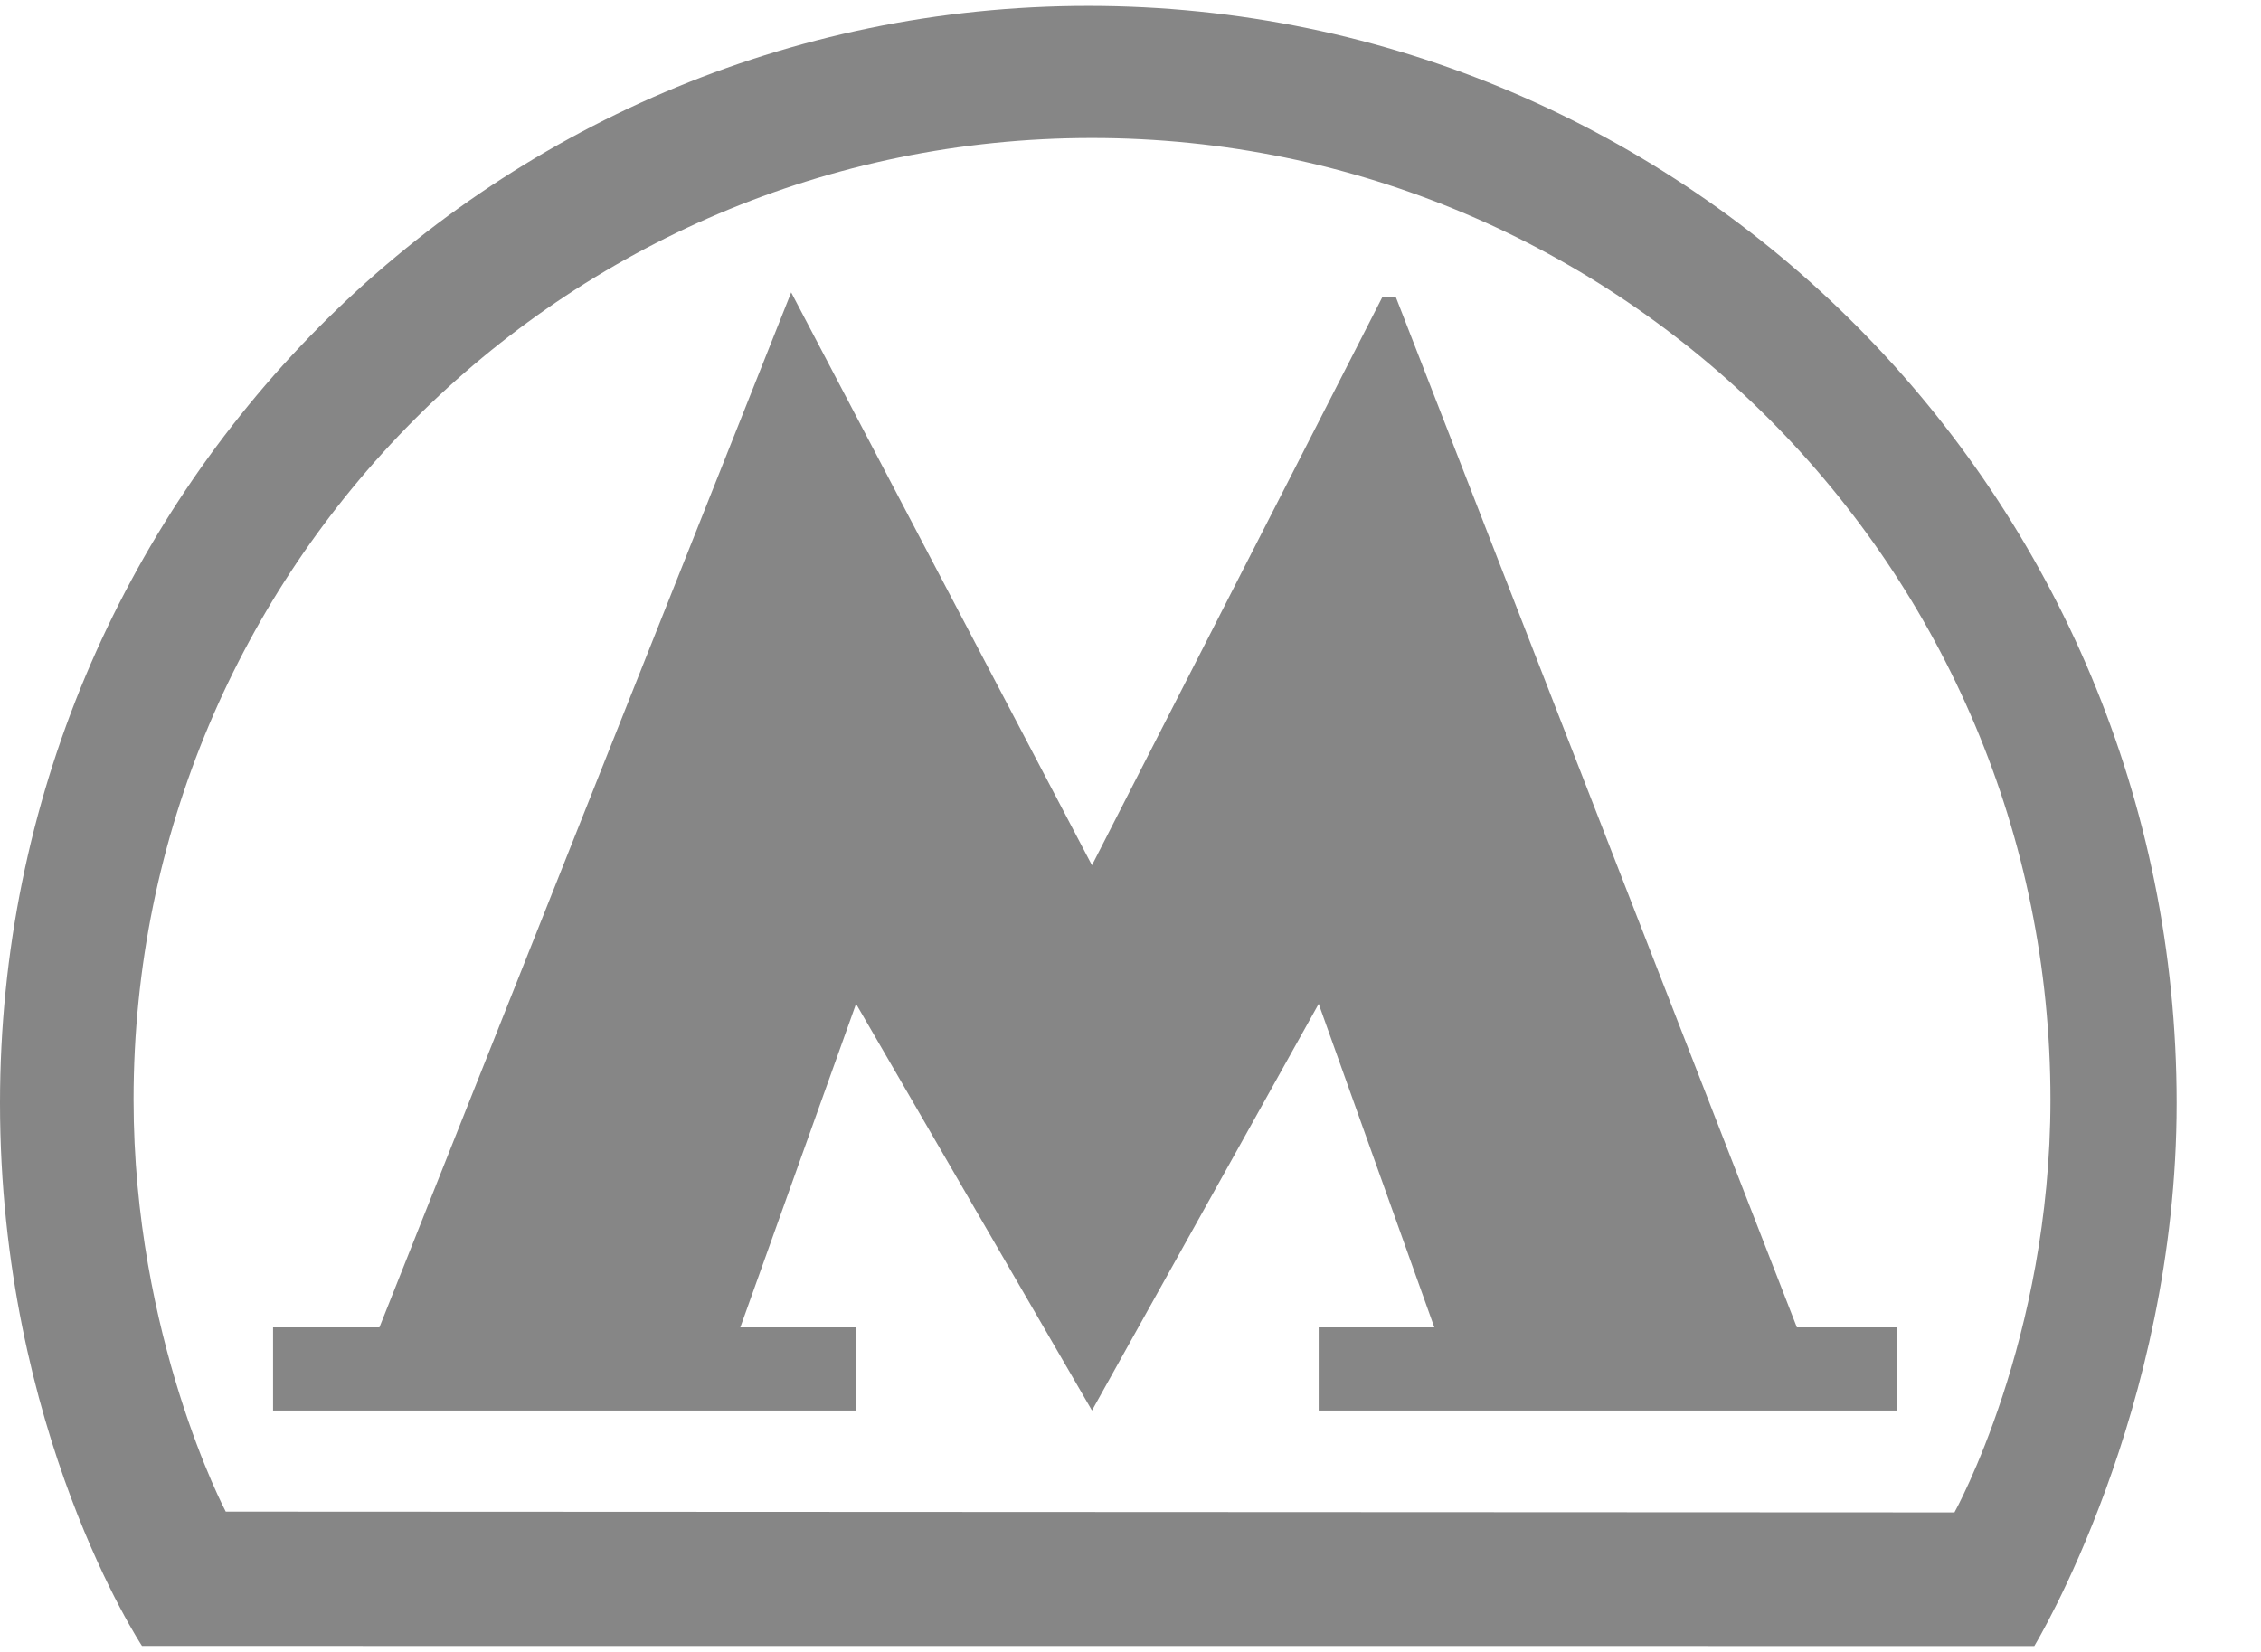 <svg width="26" height="19" viewBox="0 0 26 19" fill="none" xmlns="http://www.w3.org/2000/svg">
<path d="M12.515 0.068C5.604 0.068 0 5.718 0 12.687C0 16.466 1.633 18.931 1.633 18.931L23.393 18.932C23.393 18.932 25.03 16.238 25.03 12.687C25.03 5.718 19.427 0.068 12.515 0.068ZM22.475 17.395L2.596 17.386C2.596 17.386 1.536 15.382 1.536 12.647C1.536 6.539 6.471 1.587 12.557 1.587C18.644 1.587 23.579 6.539 23.579 12.647C23.579 15.413 22.475 17.395 22.475 17.395Z" fill="#868686"/>
<path d="M16.052 3.419L15.895 3.419L12.557 9.952L9.098 3.363L4.363 15.267H3.14V16.223H9.844V15.267H8.513L9.844 11.546L12.557 16.223L15.164 11.546L16.494 15.267H15.164V16.223H21.815V15.267H20.663L16.052 3.419Z" fill="#868686"/>
</svg>
